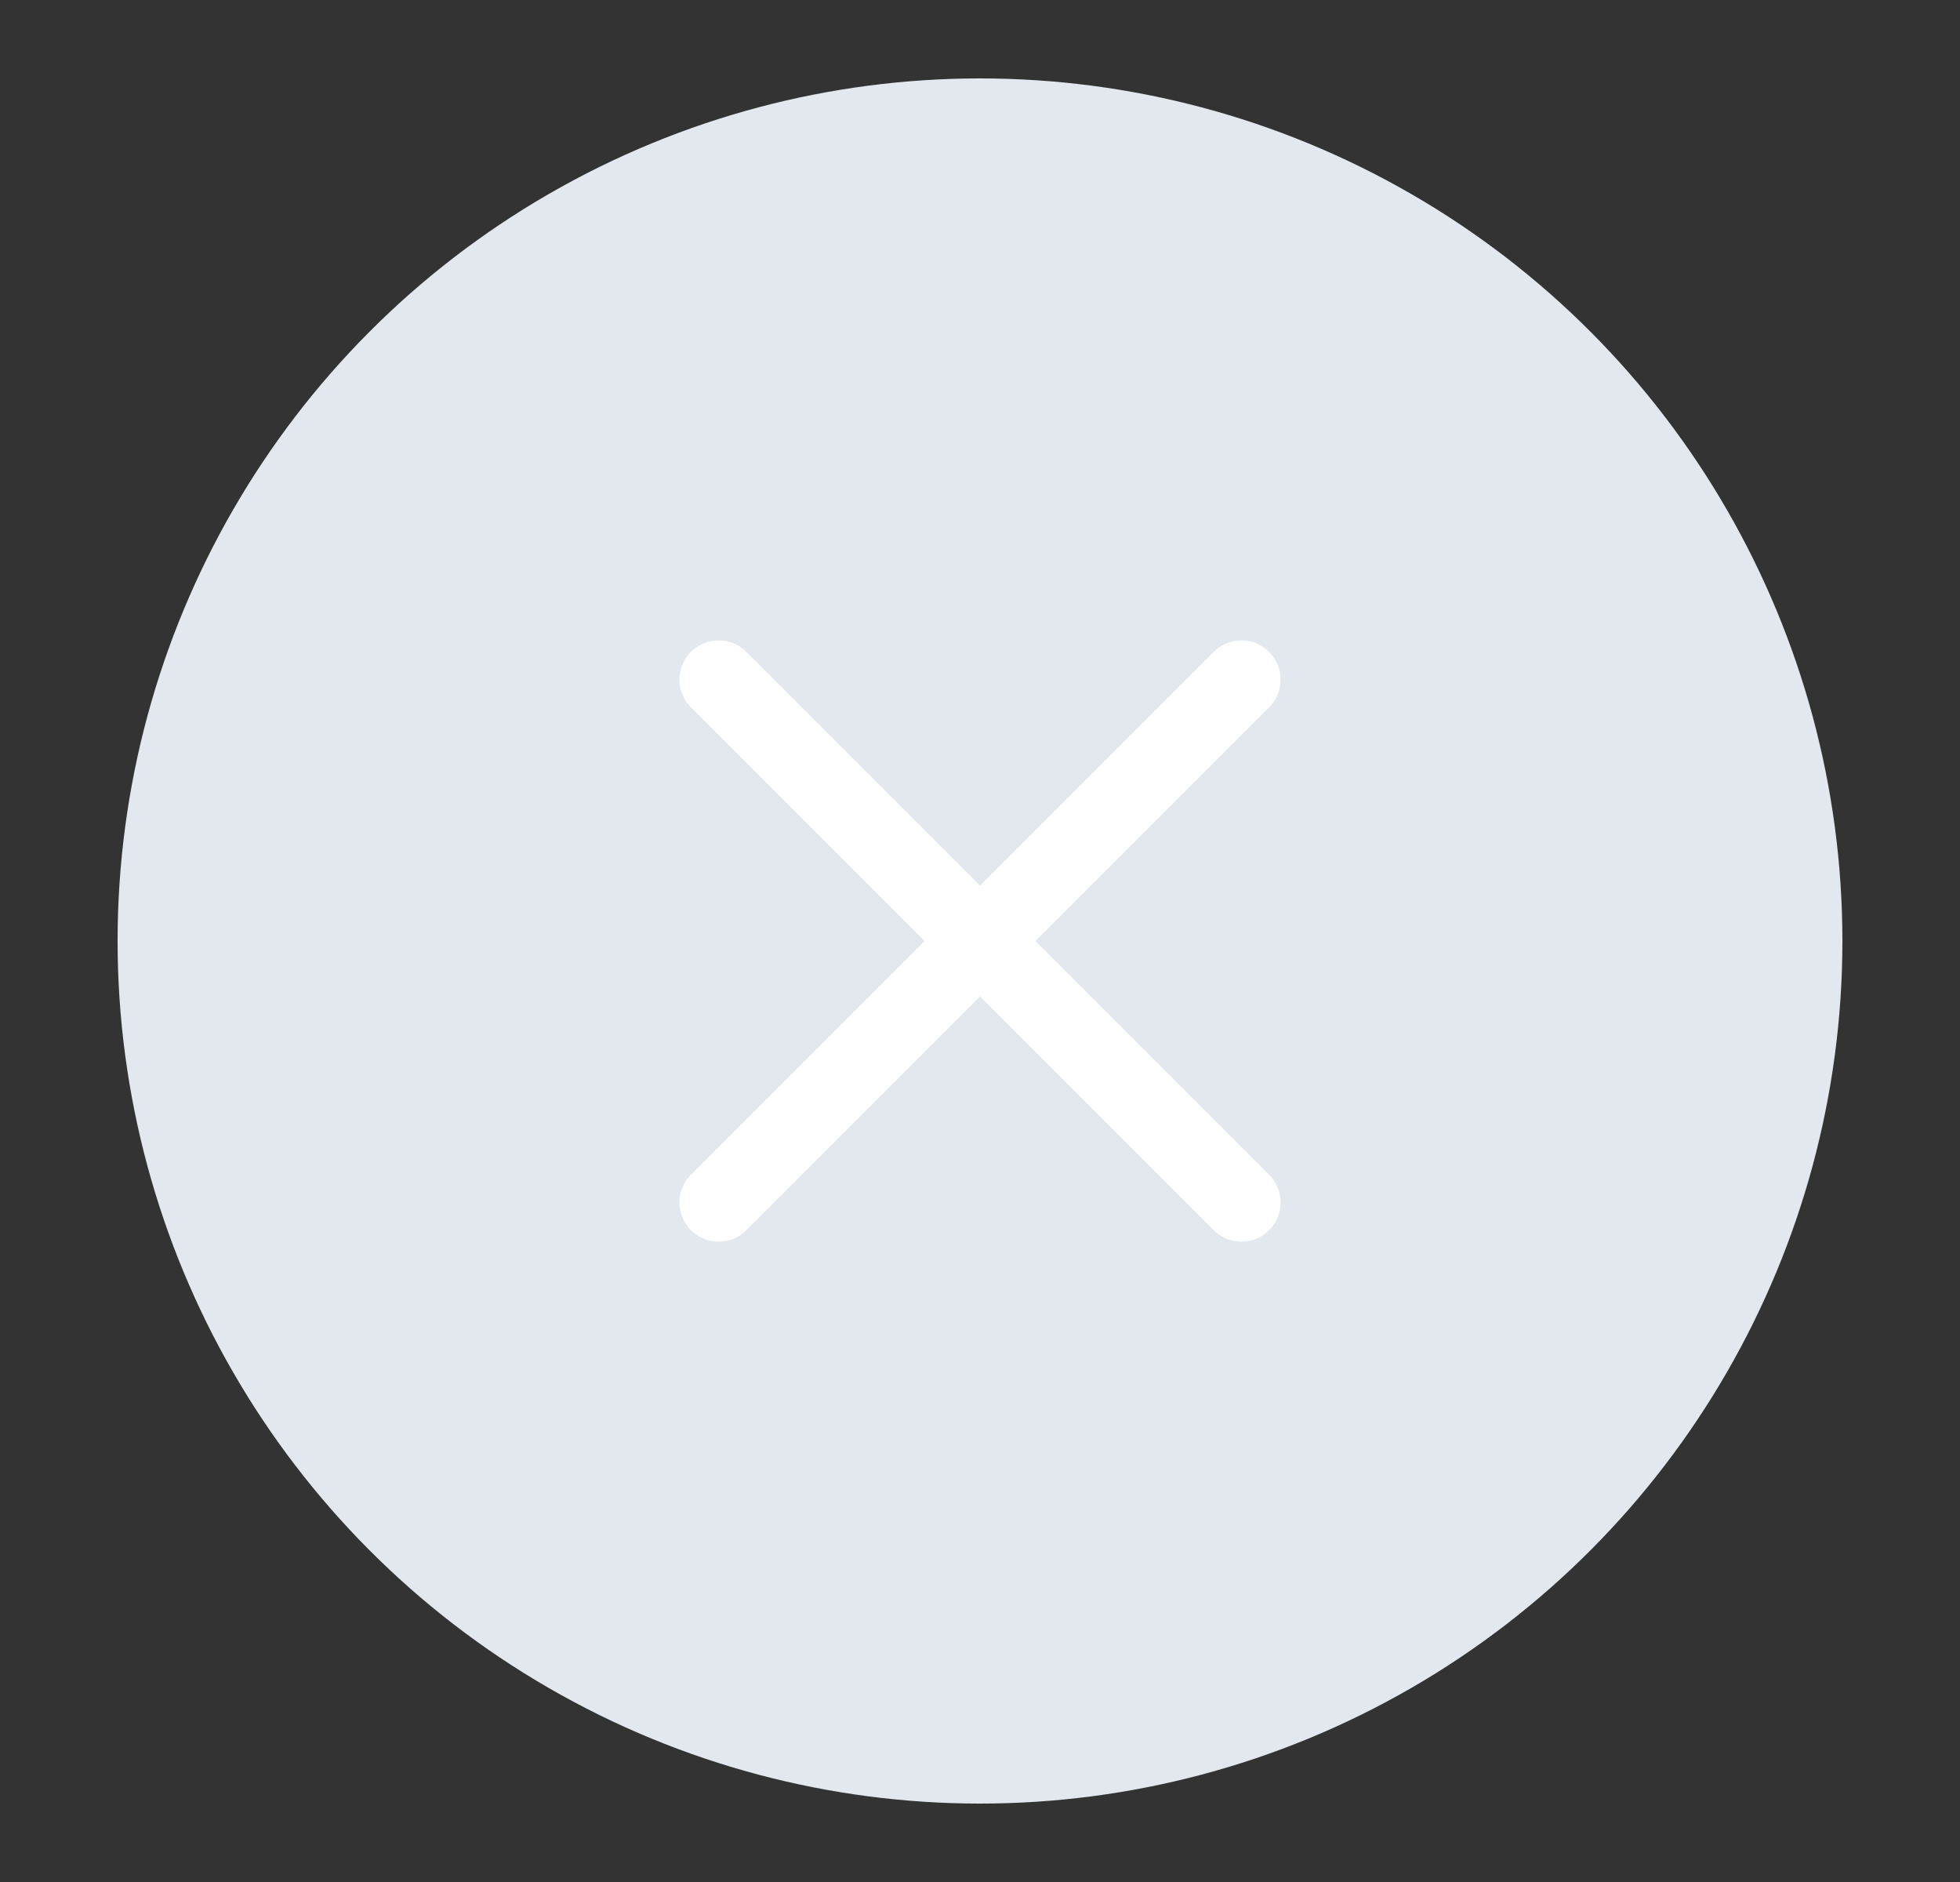 <svg width="25" height="24" viewBox="0 0 25 24" xmlns="http://www.w3.org/2000/svg">
    <rect x="0" y="0" width="25" height="24" fill="#333333" stroke="none"/>
    <g transform="translate(.5)" fill="none" fill-rule="evenodd">
        <path d="M0 0h24v24H0z"/>
        <circle fill="#E2E8EE" cx="12" cy="12" r="11"/>
        <g stroke="#FFF" stroke-linecap="round" stroke-linejoin="round">
            <path d="m8.667 8.667 6.667 6.667M15.334 8.667l-6.667 6.667"/>
        </g>
    </g>
</svg>
